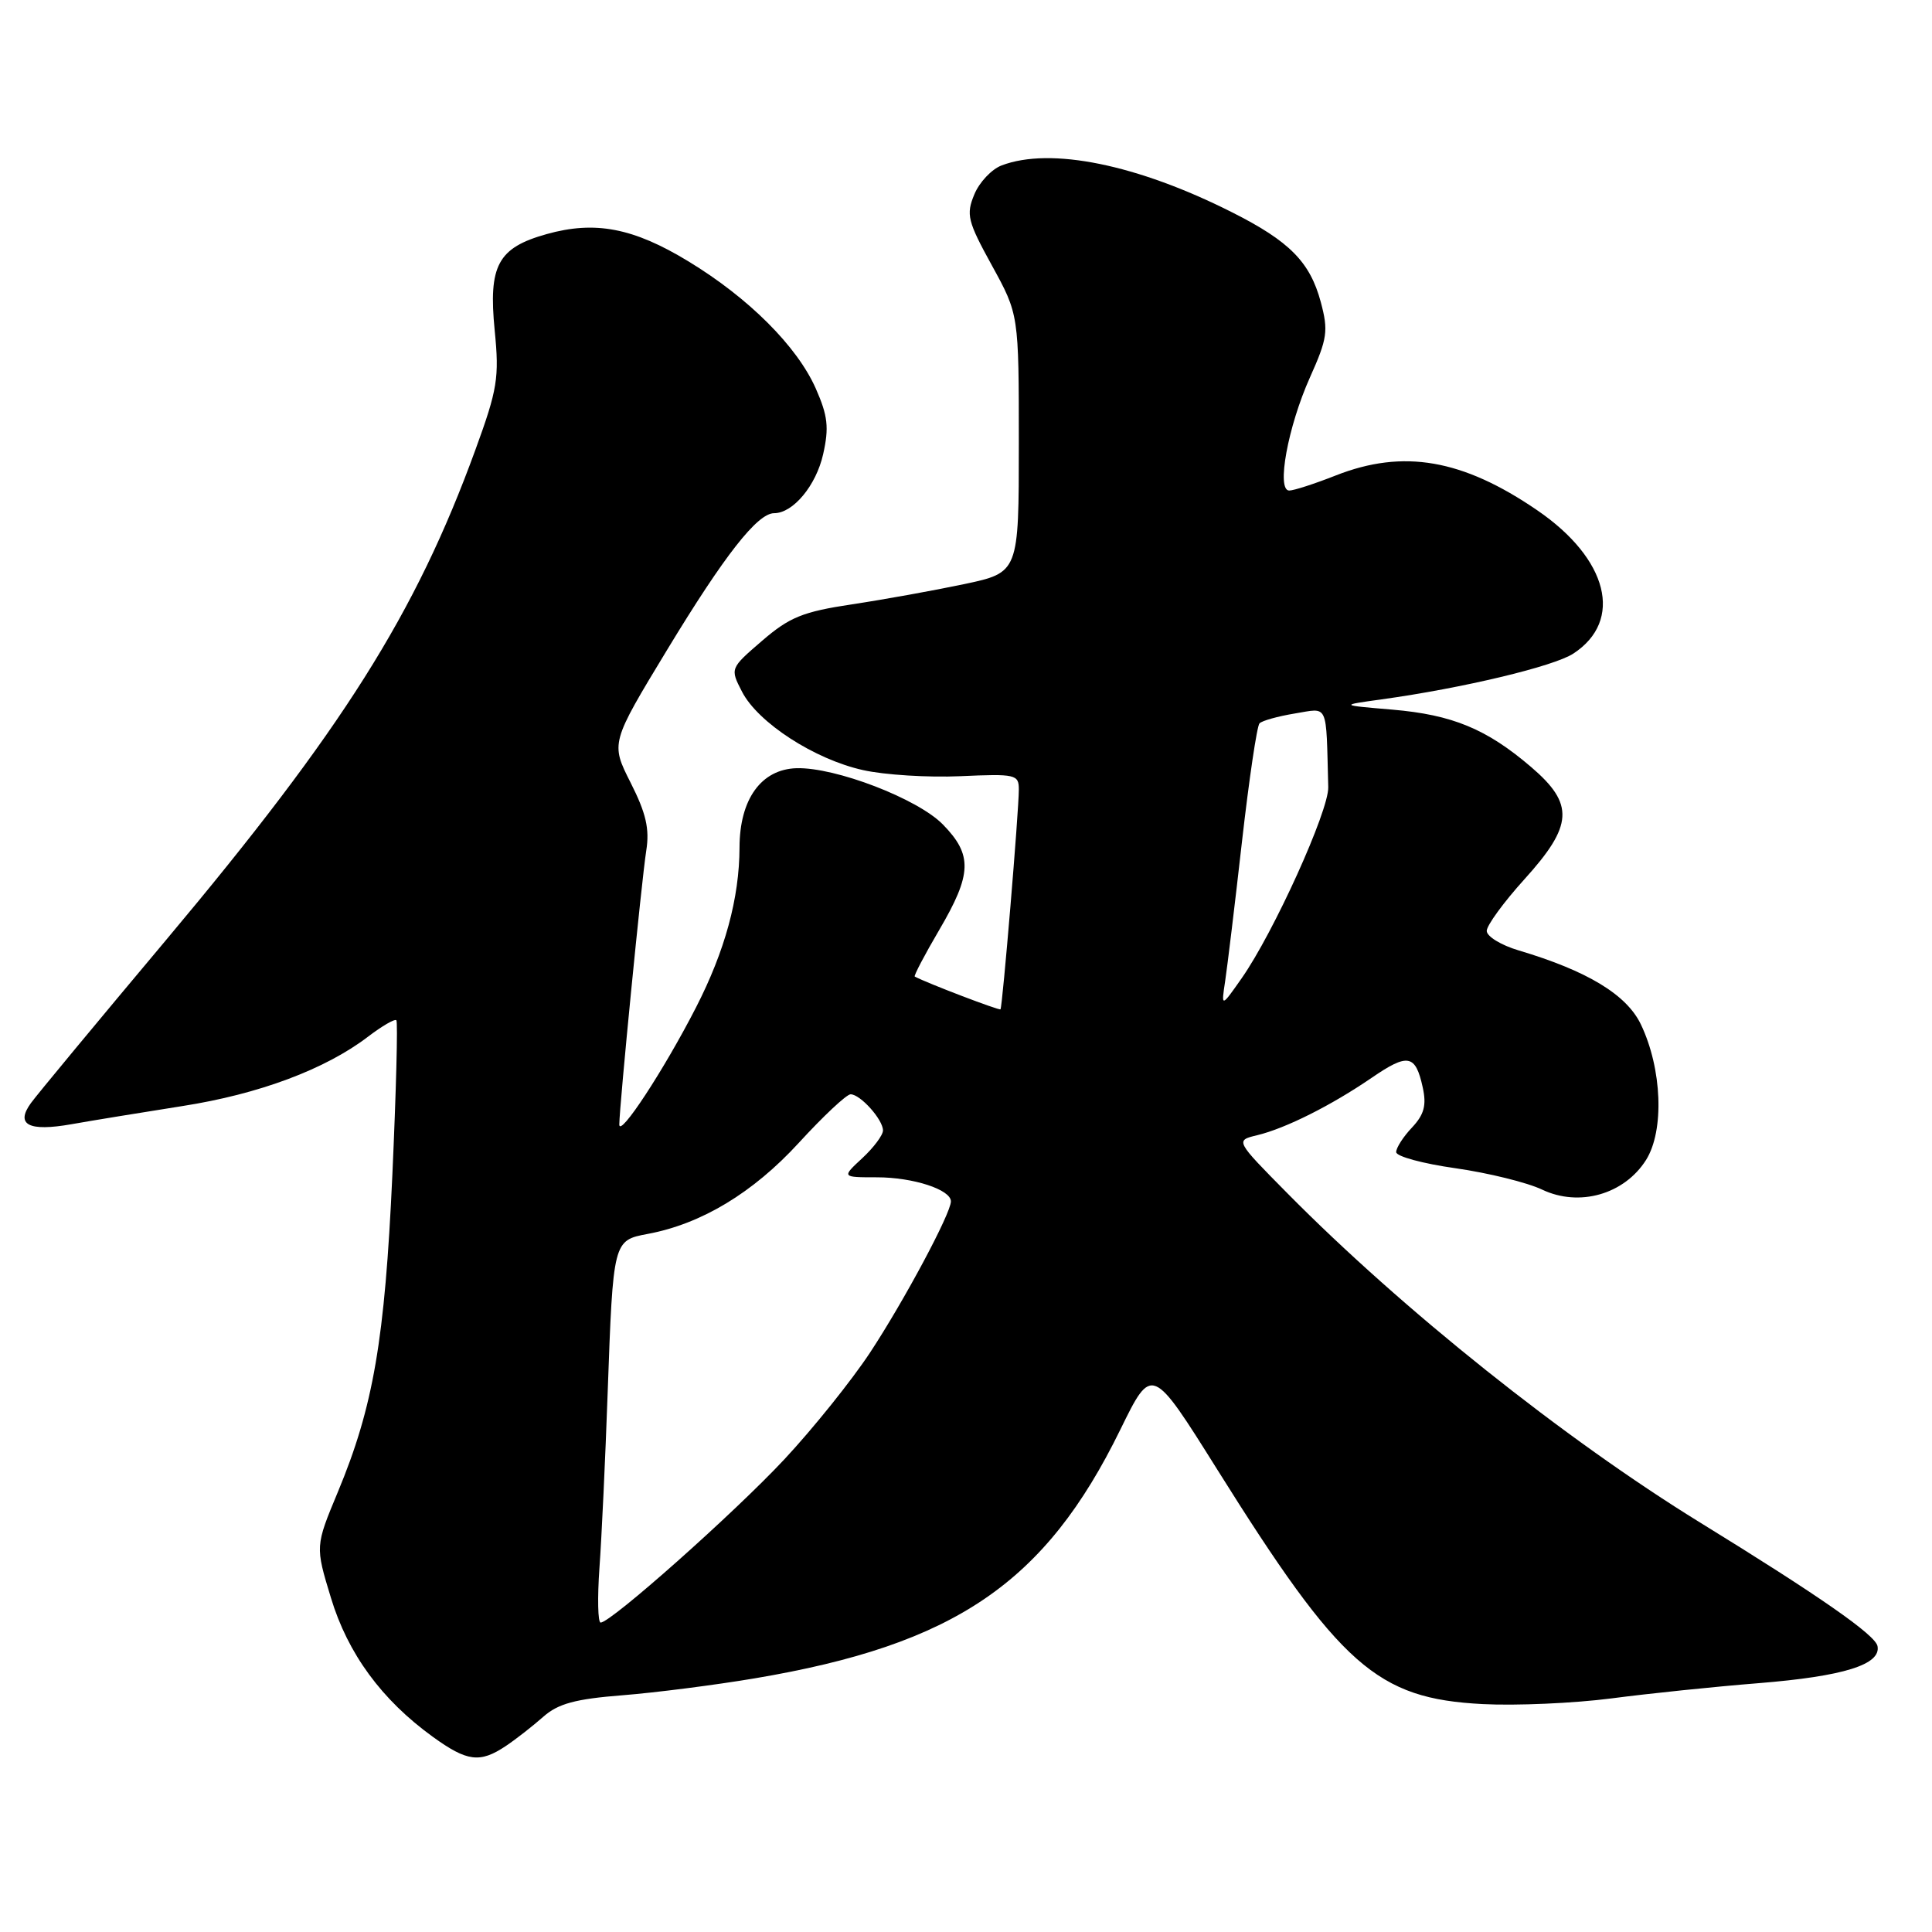 <?xml version="1.0" encoding="UTF-8" standalone="no"?>
<!DOCTYPE svg PUBLIC "-//W3C//DTD SVG 1.1//EN" "http://www.w3.org/Graphics/SVG/1.1/DTD/svg11.dtd" >
<svg xmlns="http://www.w3.org/2000/svg" xmlns:xlink="http://www.w3.org/1999/xlink" version="1.1" viewBox="0 0 256 256">
 <g >
 <path fill="currentColor"
d=" M 67.03 231.35 C 68.39 230.44 70.62 228.69 72.00 227.47 C 73.96 225.74 76.24 225.12 82.50 224.63 C 86.90 224.28 94.78 223.27 100.00 222.39 C 126.54 217.92 138.49 209.78 148.45 189.43 C 152.63 180.90 152.63 180.90 161.28 194.70 C 177.65 220.84 182.43 225.07 196.46 225.80 C 200.88 226.03 208.55 225.69 213.50 225.05 C 218.45 224.40 227.23 223.49 233.01 223.03 C 244.29 222.12 249.26 220.57 248.78 218.12 C 248.50 216.64 241.12 211.50 225.25 201.73 C 207.31 190.68 185.83 173.54 170.59 158.12 C 163.67 151.12 163.67 151.12 166.59 150.42 C 170.36 149.51 176.40 146.48 181.76 142.81 C 186.56 139.52 187.56 139.71 188.52 144.09 C 189.04 146.45 188.71 147.68 187.10 149.40 C 185.94 150.62 185.00 152.09 185.00 152.66 C 185.00 153.23 188.55 154.19 192.88 154.80 C 197.21 155.42 202.37 156.69 204.34 157.63 C 209.26 159.97 215.23 158.26 218.11 153.70 C 220.55 149.82 220.24 141.62 217.42 135.73 C 215.53 131.79 210.32 128.64 201.25 125.94 C 198.91 125.25 197.00 124.08 197.00 123.35 C 197.00 122.62 199.25 119.54 202.00 116.50 C 208.46 109.37 208.63 106.55 202.89 101.64 C 196.99 96.59 192.45 94.71 184.50 94.03 C 177.50 93.44 177.50 93.44 183.07 92.67 C 193.77 91.19 205.90 88.30 208.48 86.60 C 215.16 82.23 213.10 74.05 203.70 67.62 C 193.80 60.84 185.94 59.48 177.00 63.00 C 174.21 64.10 171.43 65.00 170.83 65.00 C 169.10 65.00 170.65 56.54 173.57 50.02 C 175.89 44.85 176.03 43.84 175.01 40.02 C 173.58 34.71 170.87 31.97 163.27 28.14 C 150.70 21.79 139.20 19.45 132.72 21.92 C 131.40 22.42 129.76 24.15 129.10 25.77 C 127.99 28.43 128.21 29.32 131.44 35.19 C 135.00 41.67 135.00 41.67 135.00 58.76 C 135.00 75.86 135.00 75.86 127.75 77.40 C 123.76 78.24 117.07 79.45 112.87 80.08 C 106.38 81.06 104.61 81.78 100.99 84.90 C 96.73 88.57 96.73 88.57 98.33 91.67 C 100.45 95.77 107.94 100.62 114.35 102.04 C 117.18 102.68 122.99 103.04 127.25 102.85 C 134.58 102.52 135.00 102.62 135.00 104.61 C 135.00 107.51 132.83 133.44 132.57 133.74 C 132.41 133.92 122.91 130.30 121.21 129.40 C 121.05 129.32 122.51 126.53 124.46 123.21 C 128.80 115.81 128.88 113.28 124.94 109.25 C 121.61 105.84 110.71 101.65 105.55 101.79 C 100.86 101.93 98.00 105.90 97.99 112.31 C 97.97 119.00 96.07 125.99 92.22 133.50 C 87.99 141.75 82.05 150.82 82.06 149.00 C 82.09 146.39 85.01 116.67 85.63 112.73 C 86.09 109.83 85.61 107.76 83.56 103.71 C 80.91 98.46 80.91 98.46 88.42 86.07 C 95.99 73.59 100.36 68.00 102.58 68.00 C 105.09 68.00 108.14 64.33 109.07 60.19 C 109.87 56.64 109.69 55.10 108.10 51.49 C 105.62 45.89 99.21 39.48 91.20 34.62 C 83.91 30.19 78.85 29.22 72.43 31.02 C 65.96 32.83 64.70 35.17 65.55 43.79 C 66.17 50.06 65.92 51.58 62.99 59.61 C 55.07 81.34 45.39 96.68 22.00 124.56 C 12.93 135.37 4.87 145.09 4.10 146.16 C 2.01 149.04 3.79 149.97 9.50 148.96 C 12.25 148.47 18.85 147.40 24.16 146.56 C 34.30 144.98 43.10 141.69 48.76 137.37 C 50.62 135.95 52.31 134.97 52.52 135.19 C 52.73 135.40 52.49 144.62 51.99 155.68 C 50.99 177.56 49.47 186.40 44.77 197.69 C 41.77 204.89 41.77 204.89 43.85 211.72 C 46.09 219.12 50.57 225.23 57.34 230.13 C 61.90 233.43 63.59 233.65 67.03 231.35 Z  M 79.43 207.75 C 79.72 203.76 80.21 193.30 80.52 184.50 C 81.24 164.38 81.25 164.36 85.83 163.50 C 92.95 162.17 99.76 158.06 105.83 151.45 C 109.08 147.90 112.17 145.00 112.71 145.00 C 114.00 145.00 117.00 148.35 117.00 149.79 C 117.00 150.41 115.77 152.06 114.26 153.46 C 111.52 156.00 111.52 156.00 116.21 156.00 C 121.00 156.00 126.00 157.63 126.00 159.19 C 126.00 160.78 119.80 172.37 115.29 179.22 C 112.84 182.93 107.73 189.30 103.93 193.37 C 97.26 200.51 80.95 215.00 79.59 215.00 C 79.22 215.00 79.15 211.74 79.43 207.75 Z  M 162.34 130.00 C 162.63 128.07 163.64 119.75 164.57 111.50 C 165.51 103.25 166.55 96.21 166.89 95.85 C 167.22 95.50 169.33 94.91 171.58 94.54 C 176.09 93.81 175.70 92.94 176.00 104.31 C 176.08 107.43 168.77 123.57 164.53 129.62 C 161.81 133.50 161.81 133.50 162.34 130.00 Z "/>
</g>
</svg>